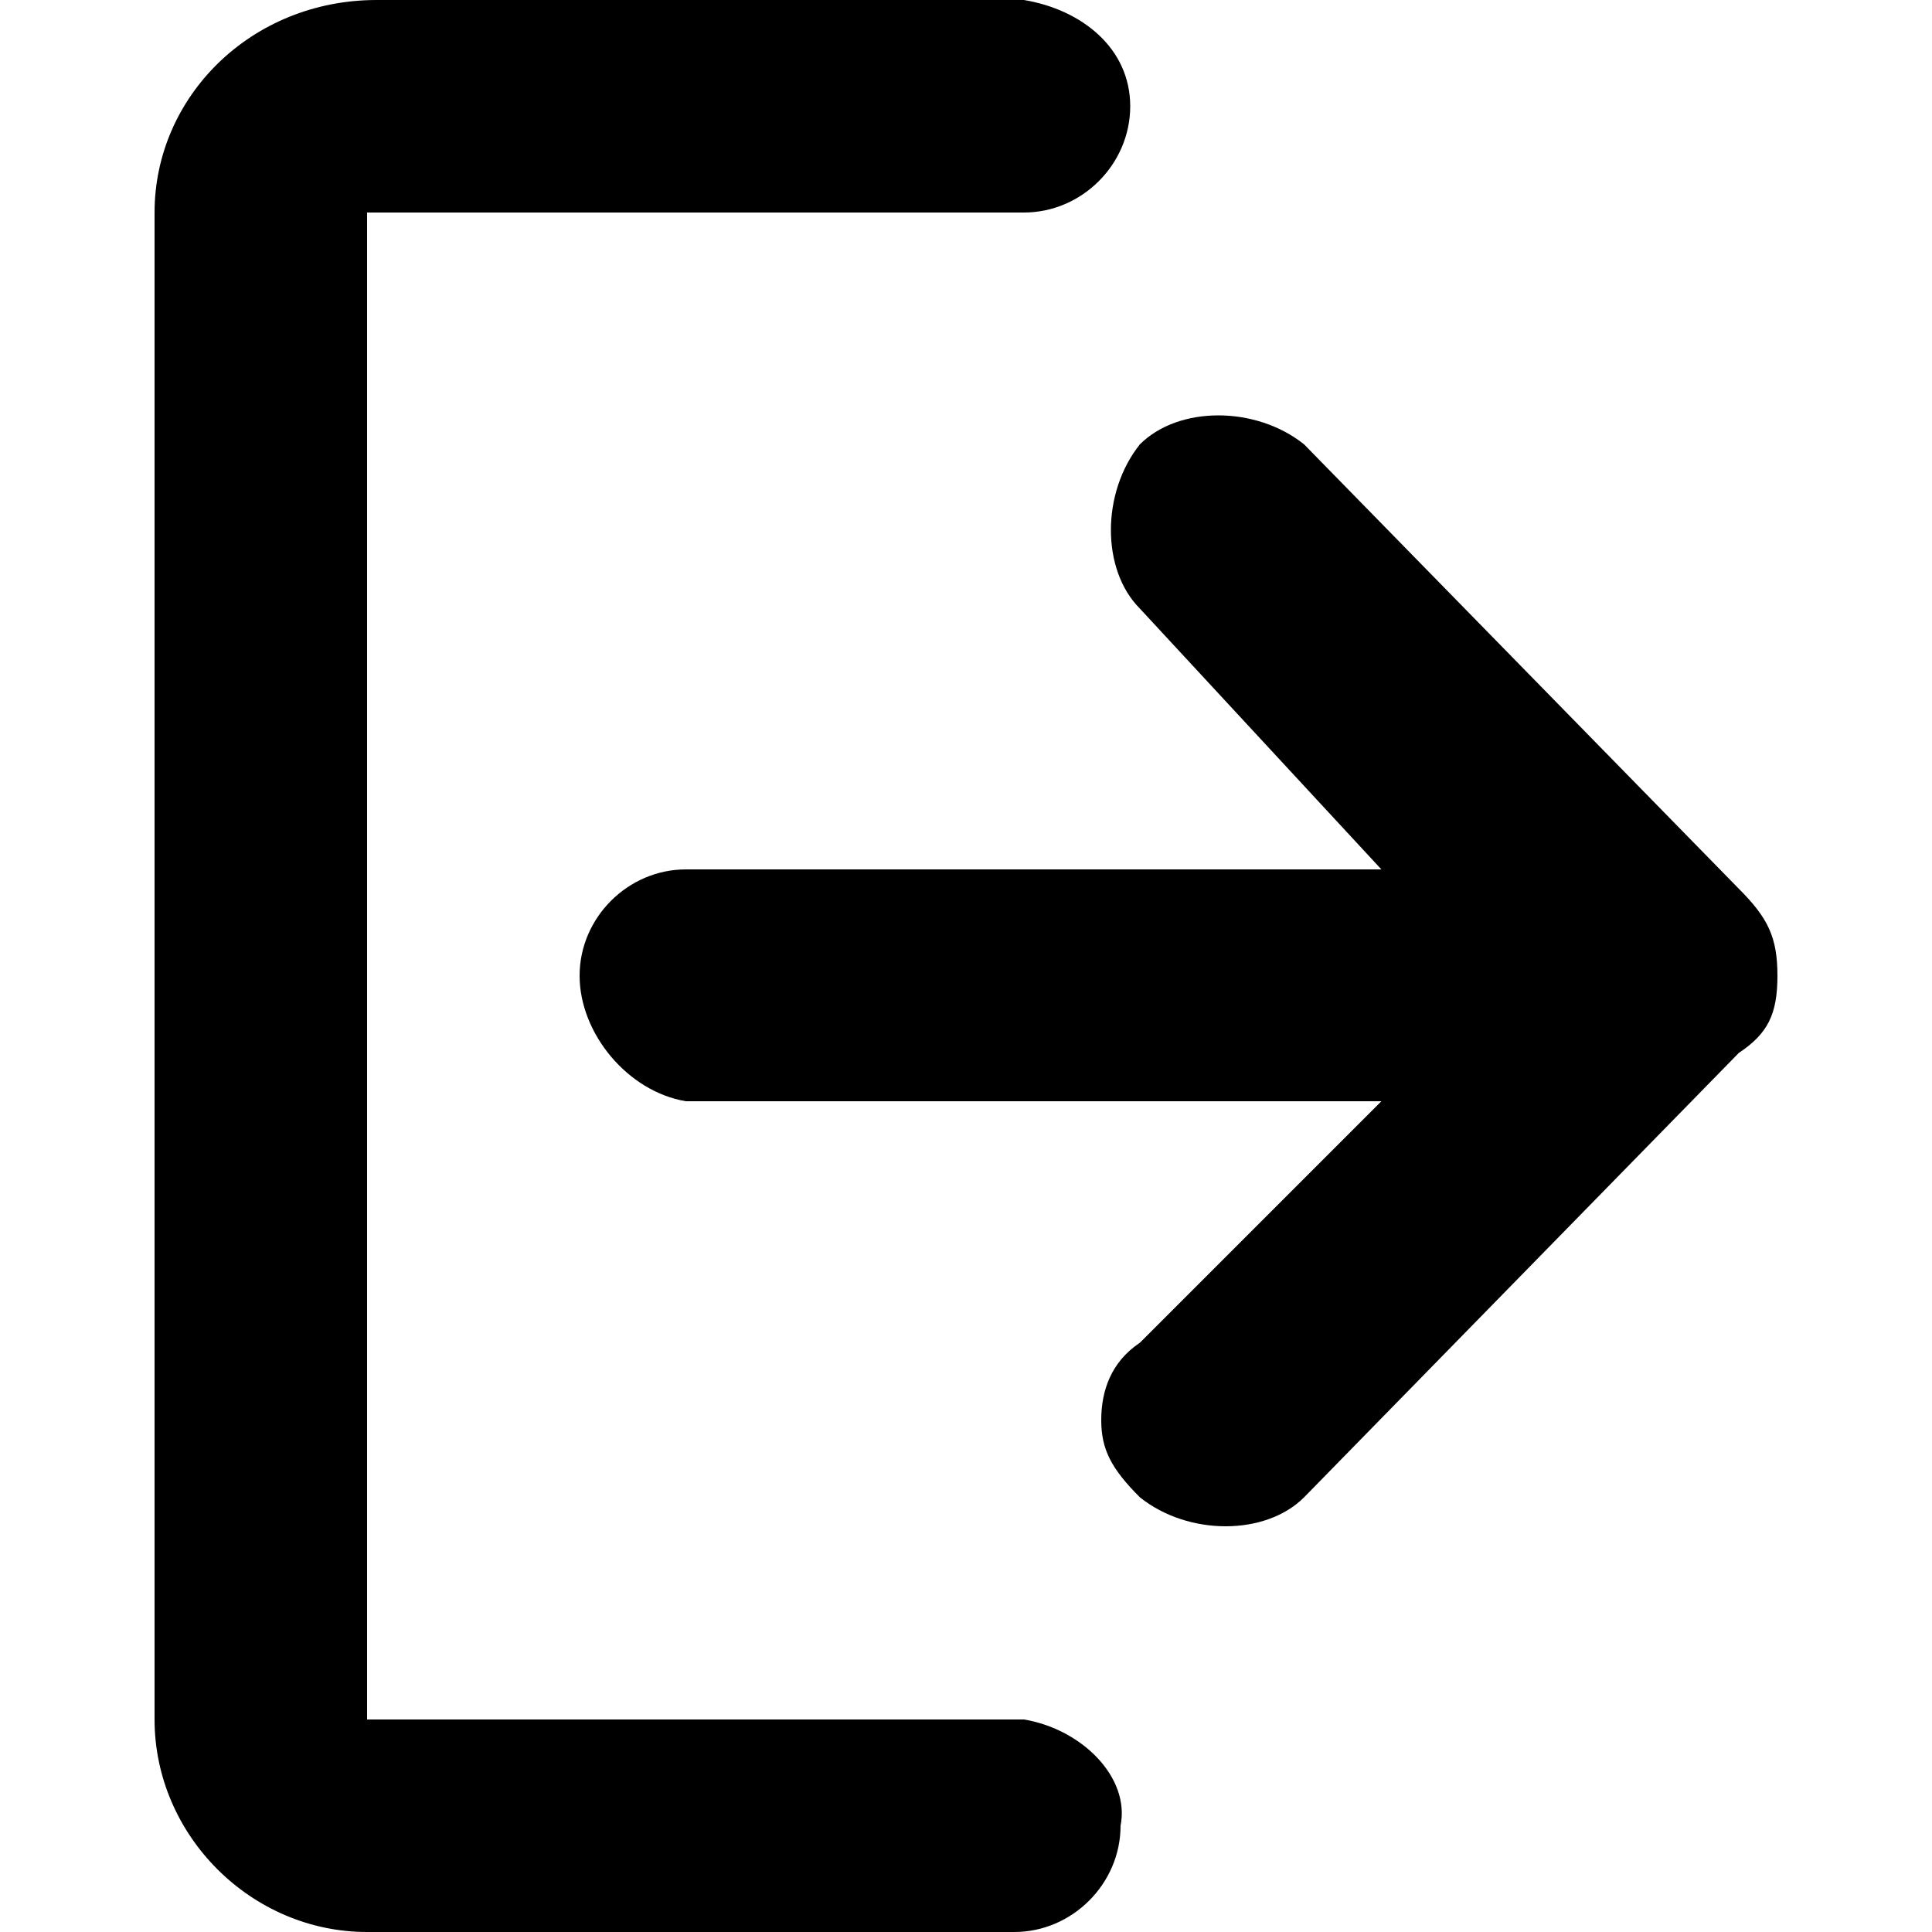 <svg xmlns="http://www.w3.org/2000/svg" viewBox="0 0 20 20" fill="currentColor">
	<path d="M13.5,15.5c-0.4,0.4-1.2,0.4-1.7,0c-0.3-0.3-0.4-0.5-0.4-0.8c0-0.3,0.1-0.6,0.4-0.8l2.5-2.5H7.1
		C6.5,11.3,6,10.7,6,10.1S6.5,9,7.1,9h7.2l-2.5-2.7c-0.4-0.4-0.4-1.2,0-1.7c0.4-0.4,1.2-0.4,1.7,0L18,9.2c0.3,0.3,0.4,0.5,0.4,0.9
		c0,0.4-0.1,0.6-0.4,0.8L13.5,15.5z"/>
	<path d="M10.6,17.8H6.3H4H3.8V2.2H4h2.3h4.3c0.6,0,1.1-0.5,1.1-1.1S11.2,0.1,10.6,0H6.3C5.2,0,4.5,0,4,0
		c0,0-0.1,0-0.1,0C2.6,0,1.6,1,1.6,2.2c0,0,0,5.1,0,15.6c0,1.2,1,2.2,2.2,2.2c0,0,0.1,0,0.1,0c0.5,0,1.3,0,2.3,0h4.3
		c0.6,0,1.1-0.5,1.1-1.1C11.7,18.4,11.2,17.9,10.6,17.8z"/>
</svg>
